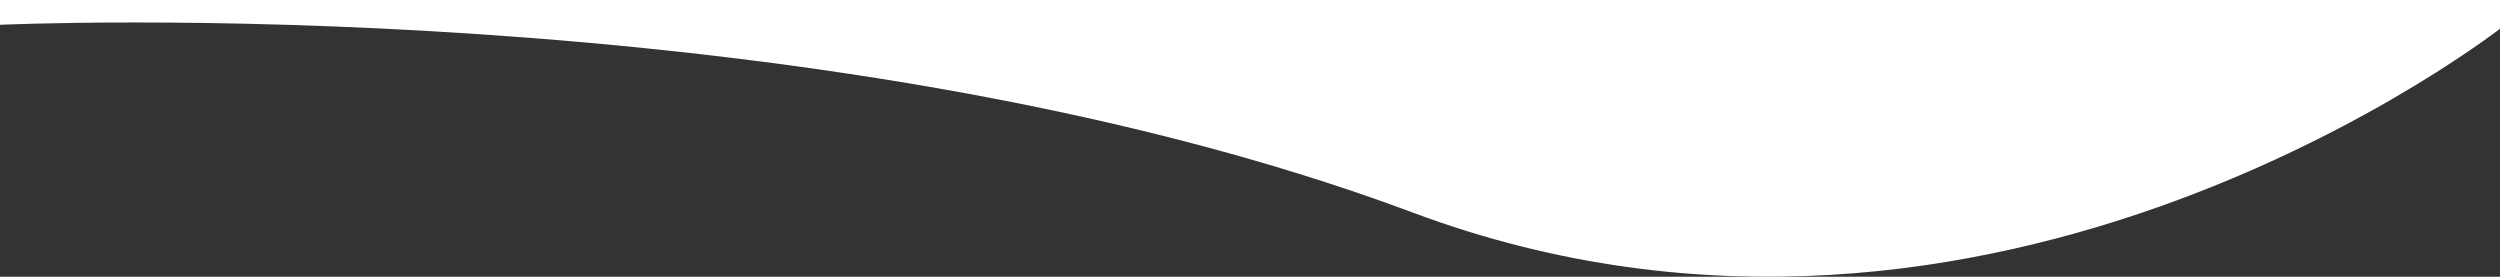 <svg xmlns="http://www.w3.org/2000/svg" viewBox="0 0 1916 212.082">
  <rect x="0" y="0" width="1916" height="212.082" fill="#333333" stroke="none"/>
  <title>01-wave-rotate-180</title>
  <g id="Rectangle_1" data-name="Rectangle 1" class="cls-1">
    <g id="Rectangle_1-2" data-name="Rectangle 1">
      <path fill="#ffffff" class="cls-2" d="M0-1V18S621.026-10.609,1083,162c445.616,166.5,837-144,837-144V-1Z" transform="translate(0 1)"/>
    </g>
  </g>
</svg>
